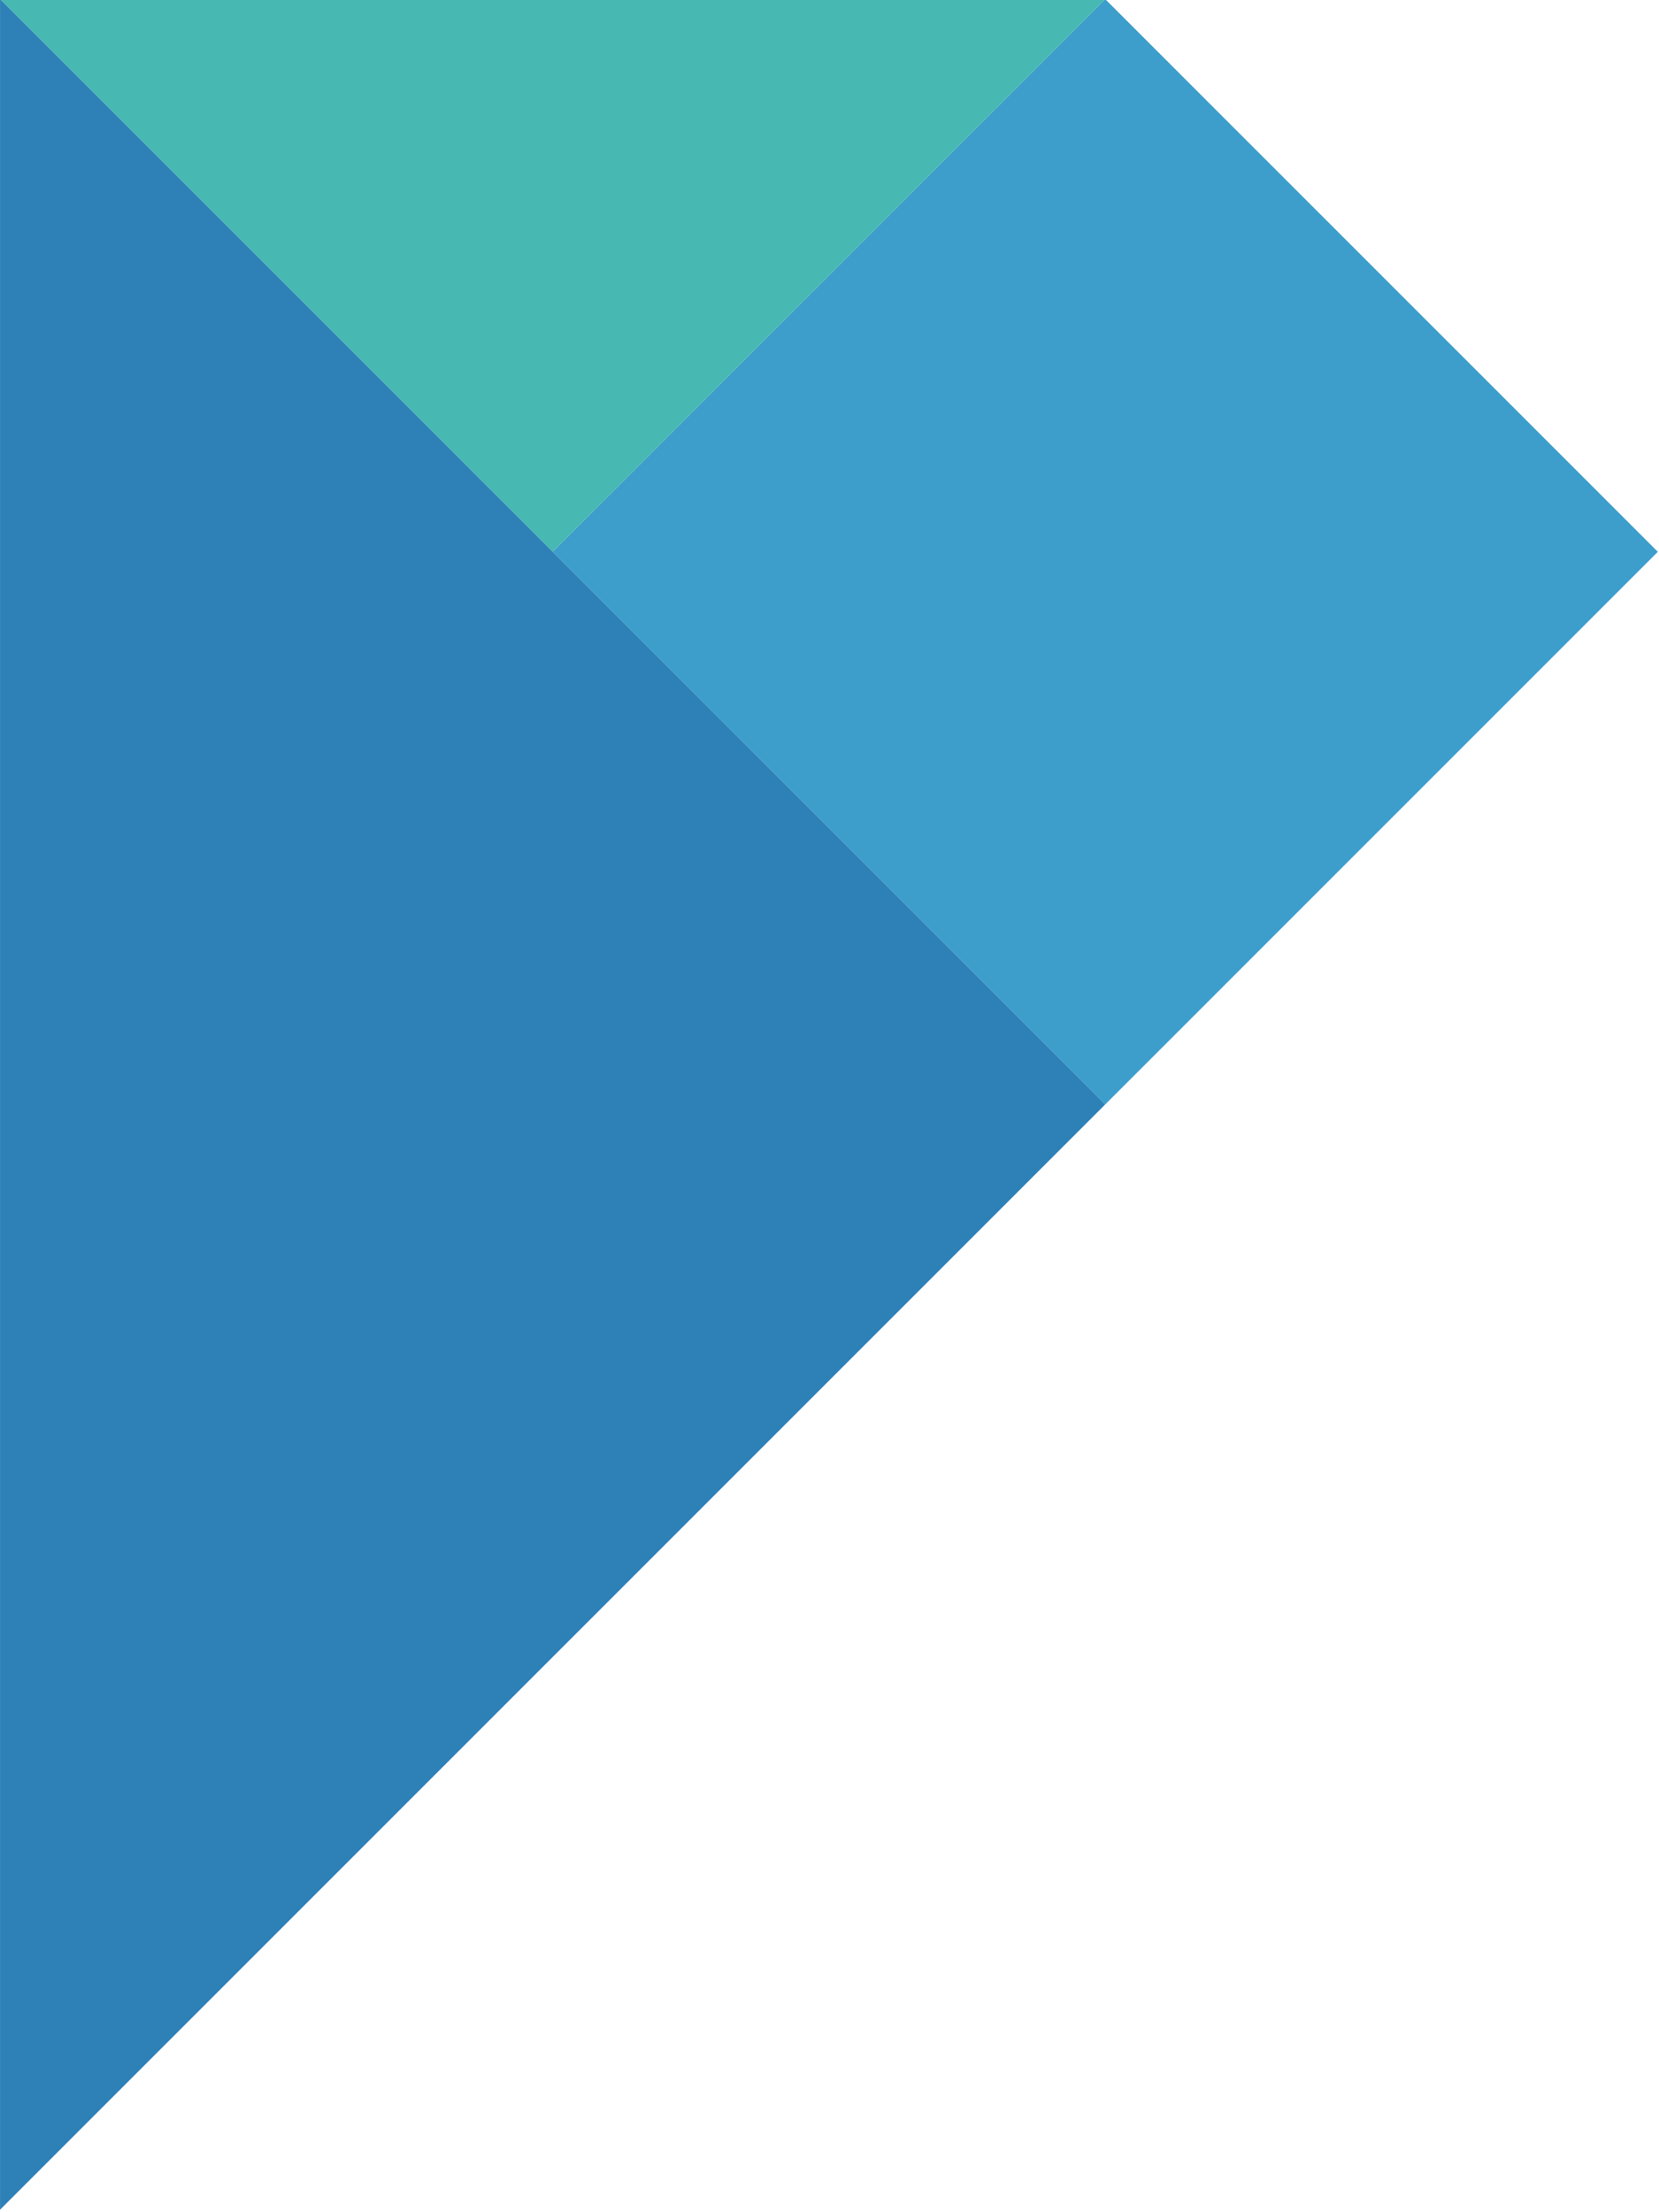 <?xml version="1.0" encoding="UTF-8" standalone="no"?>
<svg
   xmlns:dc="http://purl.org/dc/elements/1.1/"
   xmlns:cc="http://creativecommons.org/ns#"
   xmlns:rdf="http://www.w3.org/1999/02/22-rdf-syntax-ns#"
   xmlns:svg="http://www.w3.org/2000/svg"
   xmlns="http://www.w3.org/2000/svg"
   xmlns:sodipodi="http://sodipodi.sourceforge.net/DTD/sodipodi-0.dtd"
   xmlns:inkscape="http://www.inkscape.org/namespaces/inkscape"
   width="37.5mm"
   height="50mm"
   viewBox="0 0 37.5 50"
   version="1.1"
   id="svg873"
   inkscape:version="1.0.1 (0767f8302a, 2020-10-17)"
   sodipodi:docname="puzzle-background-upper-left.svg">
  <defs
     id="defs867" />
  <sodipodi:namedview
     id="base"
     pagecolor="#ffffff"
     bordercolor="#666666"
     borderopacity="1.0"
     inkscape:pageopacity="0.0"
     inkscape:pageshadow="2"
     inkscape:zoom="0.23055556"
     inkscape:cx="-236.12145"
     inkscape:cy="893.04239"
     inkscape:document-units="mm"
     inkscape:current-layer="layer1"
     inkscape:document-rotation="0"
     showgrid="false"
     fit-margin-top="0"
     fit-margin-left="0"
     fit-margin-right="0"
     fit-margin-bottom="0"
     inkscape:window-width="1515"
     inkscape:window-height="752"
     inkscape:window-x="122"
     inkscape:window-y="114"
     inkscape:window-maximized="0" />
  <g
     inkscape:label="Layer 1"
     inkscape:groupmode="layer"
     id="layer1"
     transform="translate(-168.307,88.117)">
    <g
       id="g879"
       transform="matrix(0.52,0,0,0.52,169.699,-114.334)">
      <rect
         style="fill:#3d9ecc;fill-opacity:1;stroke-width:0.266"
         id="rect861"
         width="33.971"
         height="33.971"
         x="67.703"
         y="3.545"
         ry="0"
         transform="rotate(45)" />
      <path
         id="rect863"
         style="fill:#47b8b2;fill-opacity:1;stroke-width:0.266"
         transform="rotate(45)"
         d="M 67.703,3.545 V 37.516 H 33.732 c 0,0 33.971,-33.971 33.971,-33.971 z"
         sodipodi:nodetypes="cccc" />
      <path
         id="rect865"
         style="fill:#2d81b6;fill-opacity:1;stroke-width:0.532"
         transform="rotate(45)"
         d="M 33.732,37.516 H 101.673 V 105.457 Z"
         sodipodi:nodetypes="cccc" />
    </g>
  </g>
</svg>
